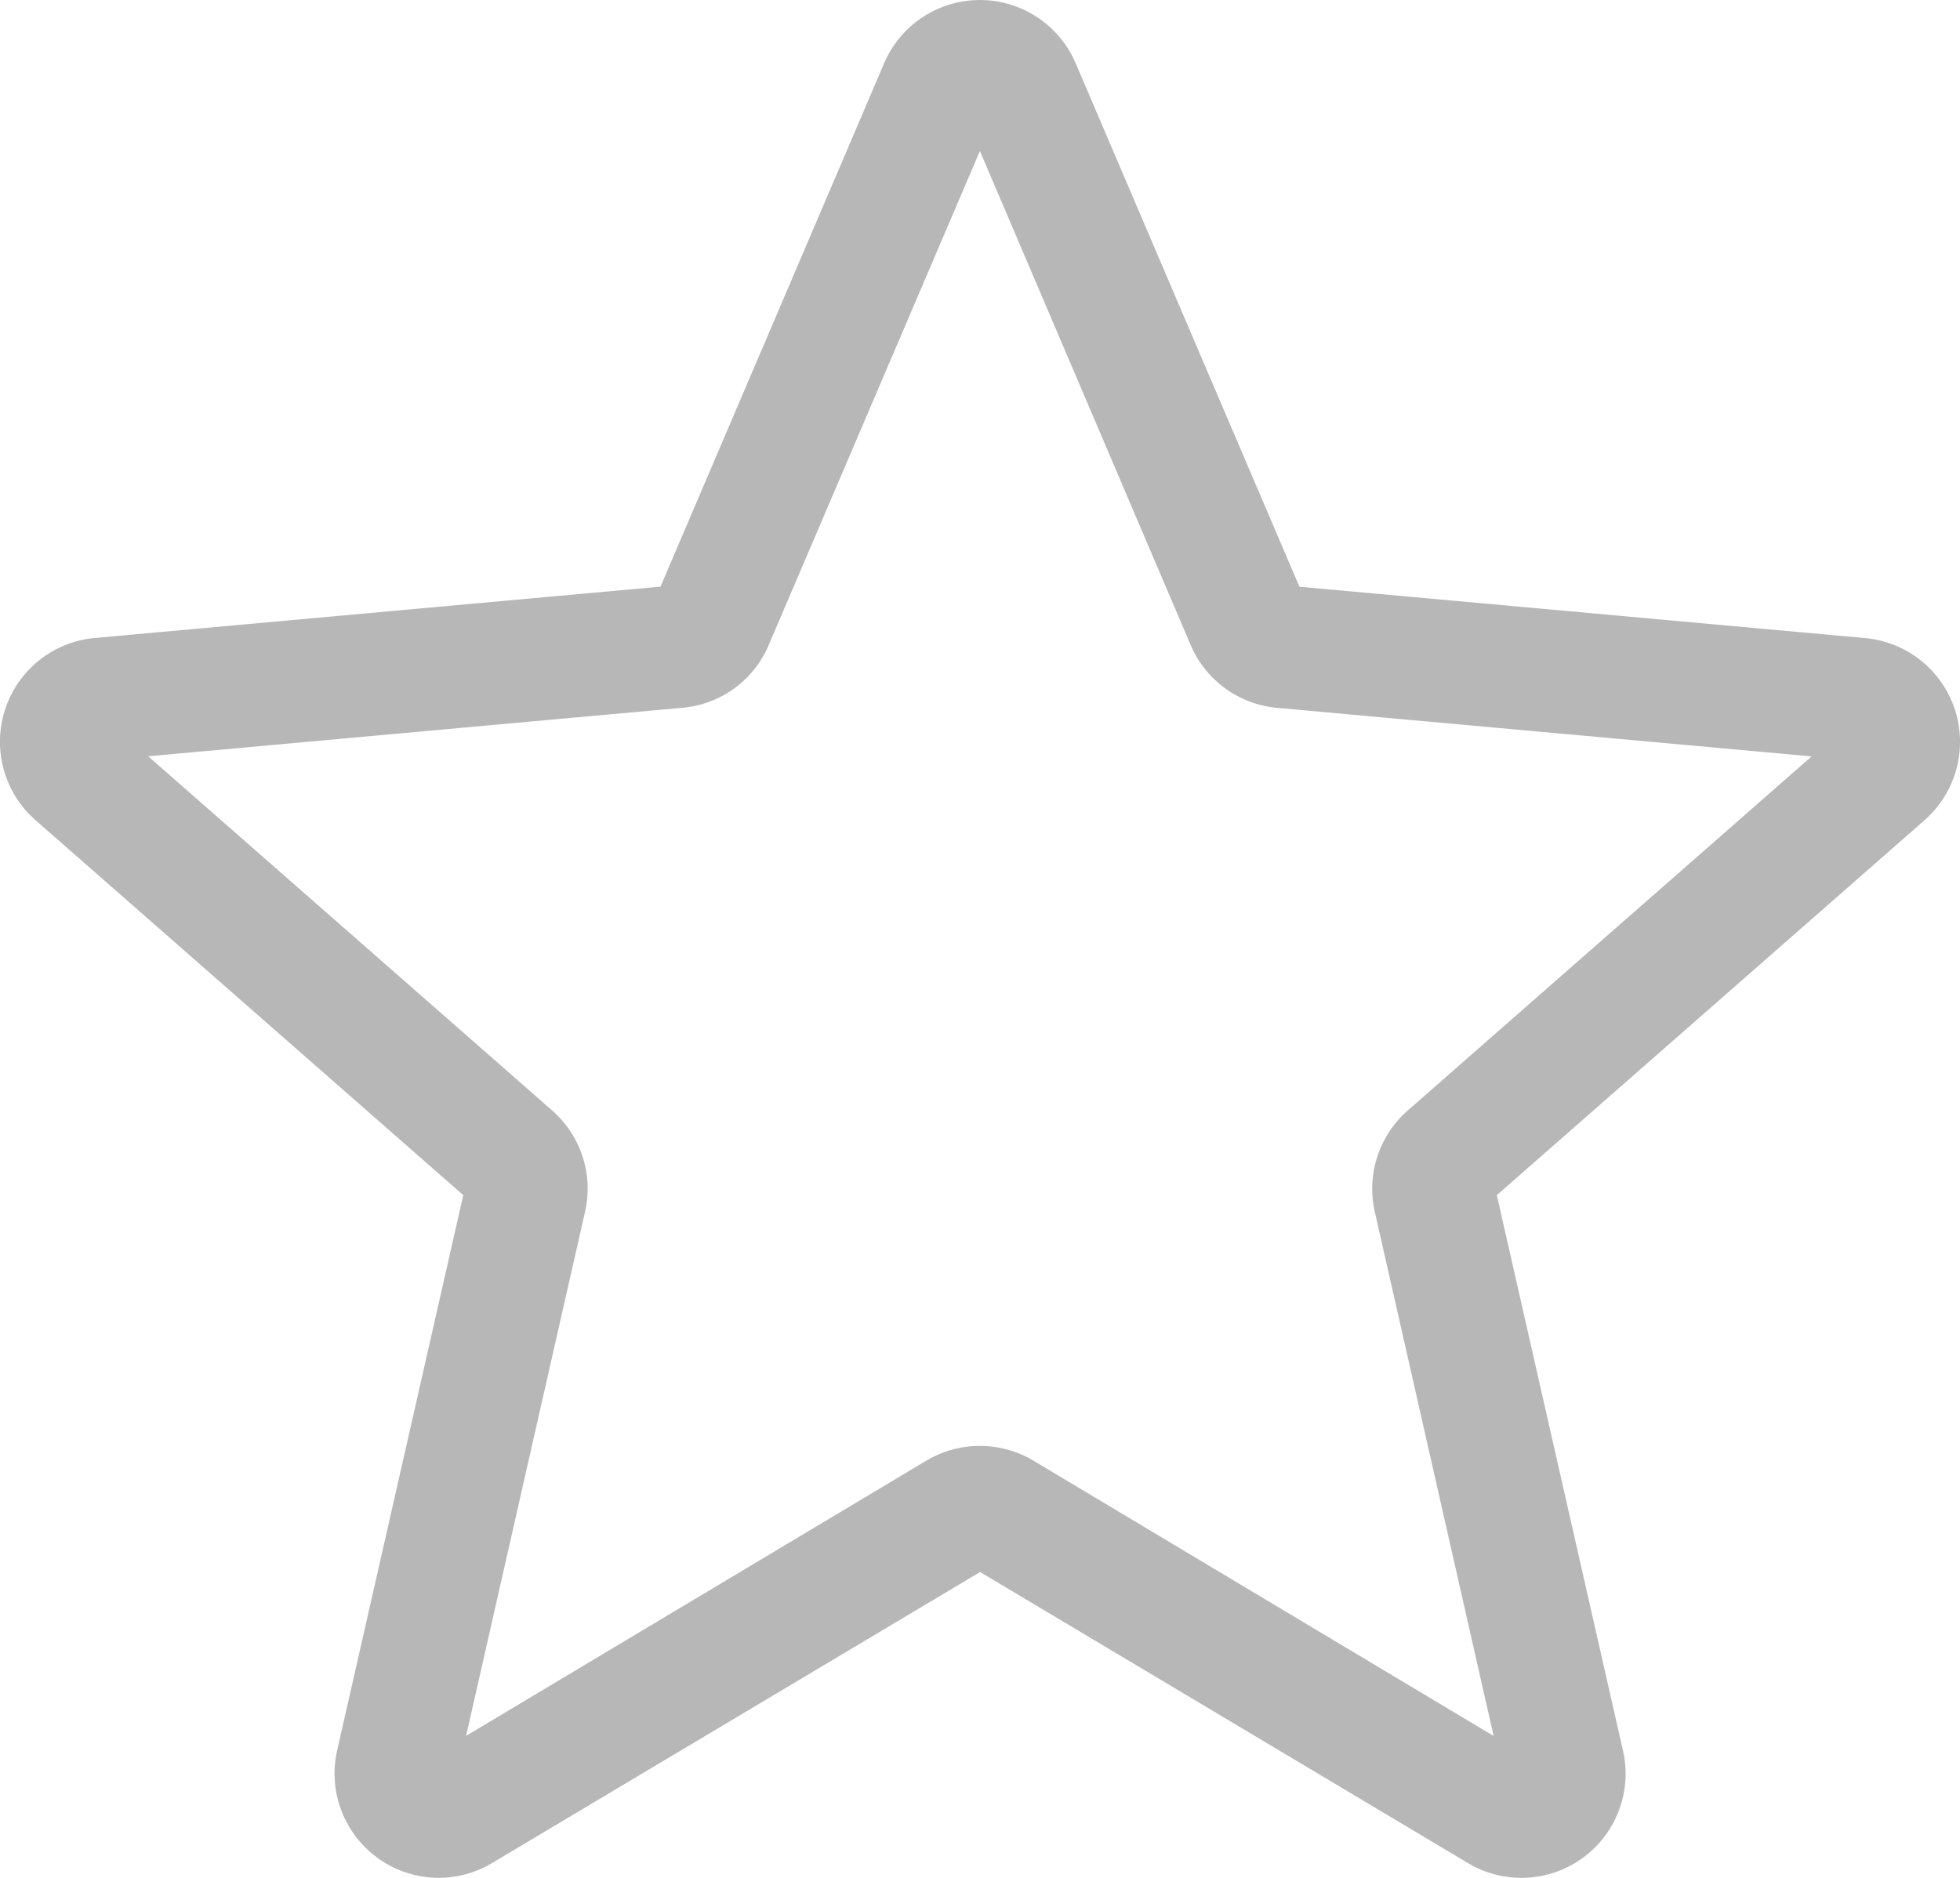 <svg xmlns="http://www.w3.org/2000/svg" width="20.87" height="20" viewBox="0 0 20.87 20">
  <path id="star_icon" d="M4.672,20.492a1.111,1.111,0,0,1-1.081-1.357l1.343-5.914L.38,9.228a1.11,1.11,0,0,1,.629-1.941l6.025-.547L9.415,1.166a1.109,1.109,0,0,1,2.04,0l2.382,5.575,6.024.547a1.11,1.11,0,0,1,.631,1.941l-4.553,3.992,1.343,5.914a1.109,1.109,0,0,1-1.65,1.2l-5.195-3.1L5.24,20.335a1.112,1.112,0,0,1-.569.157Zm5.764-4.6a1.112,1.112,0,0,1,.569.157l4.9,2.932L14.64,13.4a1.109,1.109,0,0,1,.351-1.081l4.3-3.771L13.6,8.031a1.108,1.108,0,0,1-.922-.672L10.435,2.1,8.187,7.36a1.1,1.1,0,0,1-.919.67l-5.689.517,4.3,3.771A1.107,1.107,0,0,1,6.23,13.4L4.964,18.98l4.9-2.931a1.112,1.112,0,0,1,.569-.157ZM6.987,6.848v0Zm6.894,0v0Zm0,0" transform="translate(-0.001 -0.492)" fill="#b7b7b7"/>
</svg>
